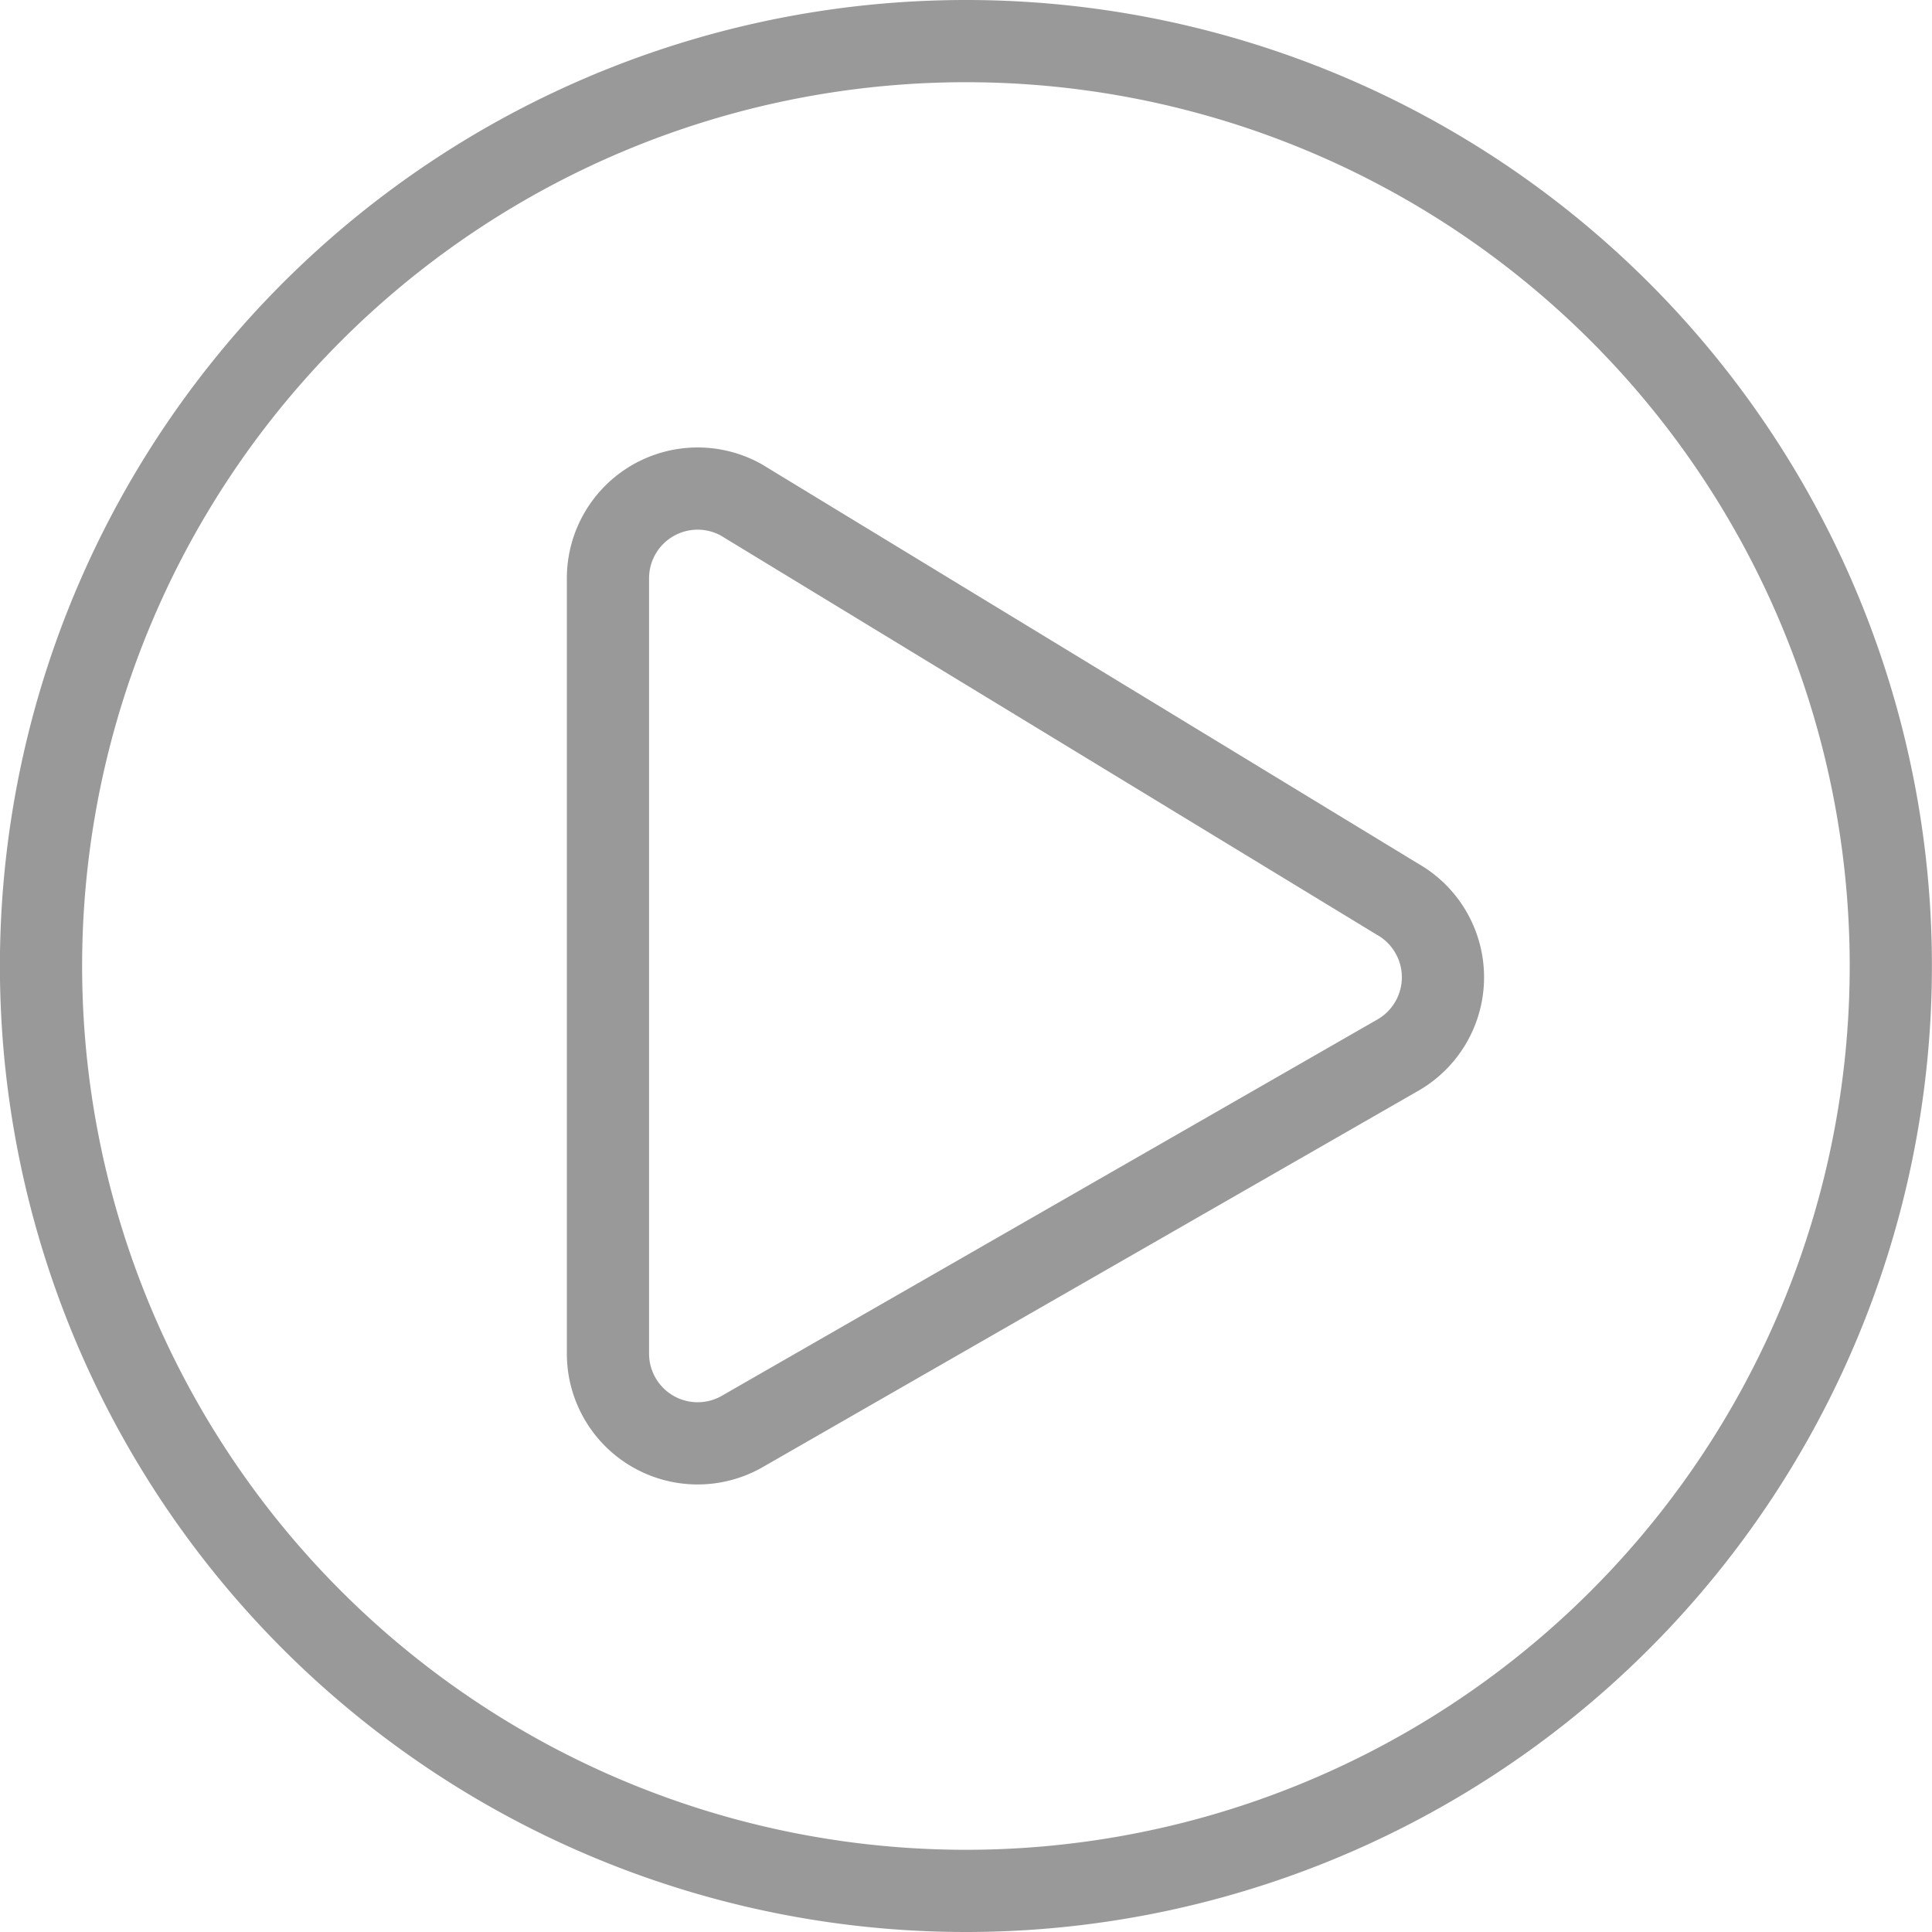 <svg xmlns="http://www.w3.org/2000/svg" width="23.5" height="23.5" viewBox="0 0 23.5 23.5">
  <defs>
    <style>
      .cls-1 {
        fill: none;
        stroke: #999;
      }
    </style>
  </defs>
  <path id="Icon_awesome-play-circle" data-name="Icon awesome-play-circle" class="cls-1" d="M11.812.563a11.25,11.25,0,1,0,11.25,11.25A11.248,11.248,0,0,0,11.812.563ZM17.061,12.9,9.077,17.483a1.091,1.091,0,0,1-1.619-.953V7.095a1.091,1.091,0,0,1,1.619-.953L17.061,11A1.092,1.092,0,0,1,17.061,12.9Z" transform="translate(-0.063 -0.063)"/>
</svg>
